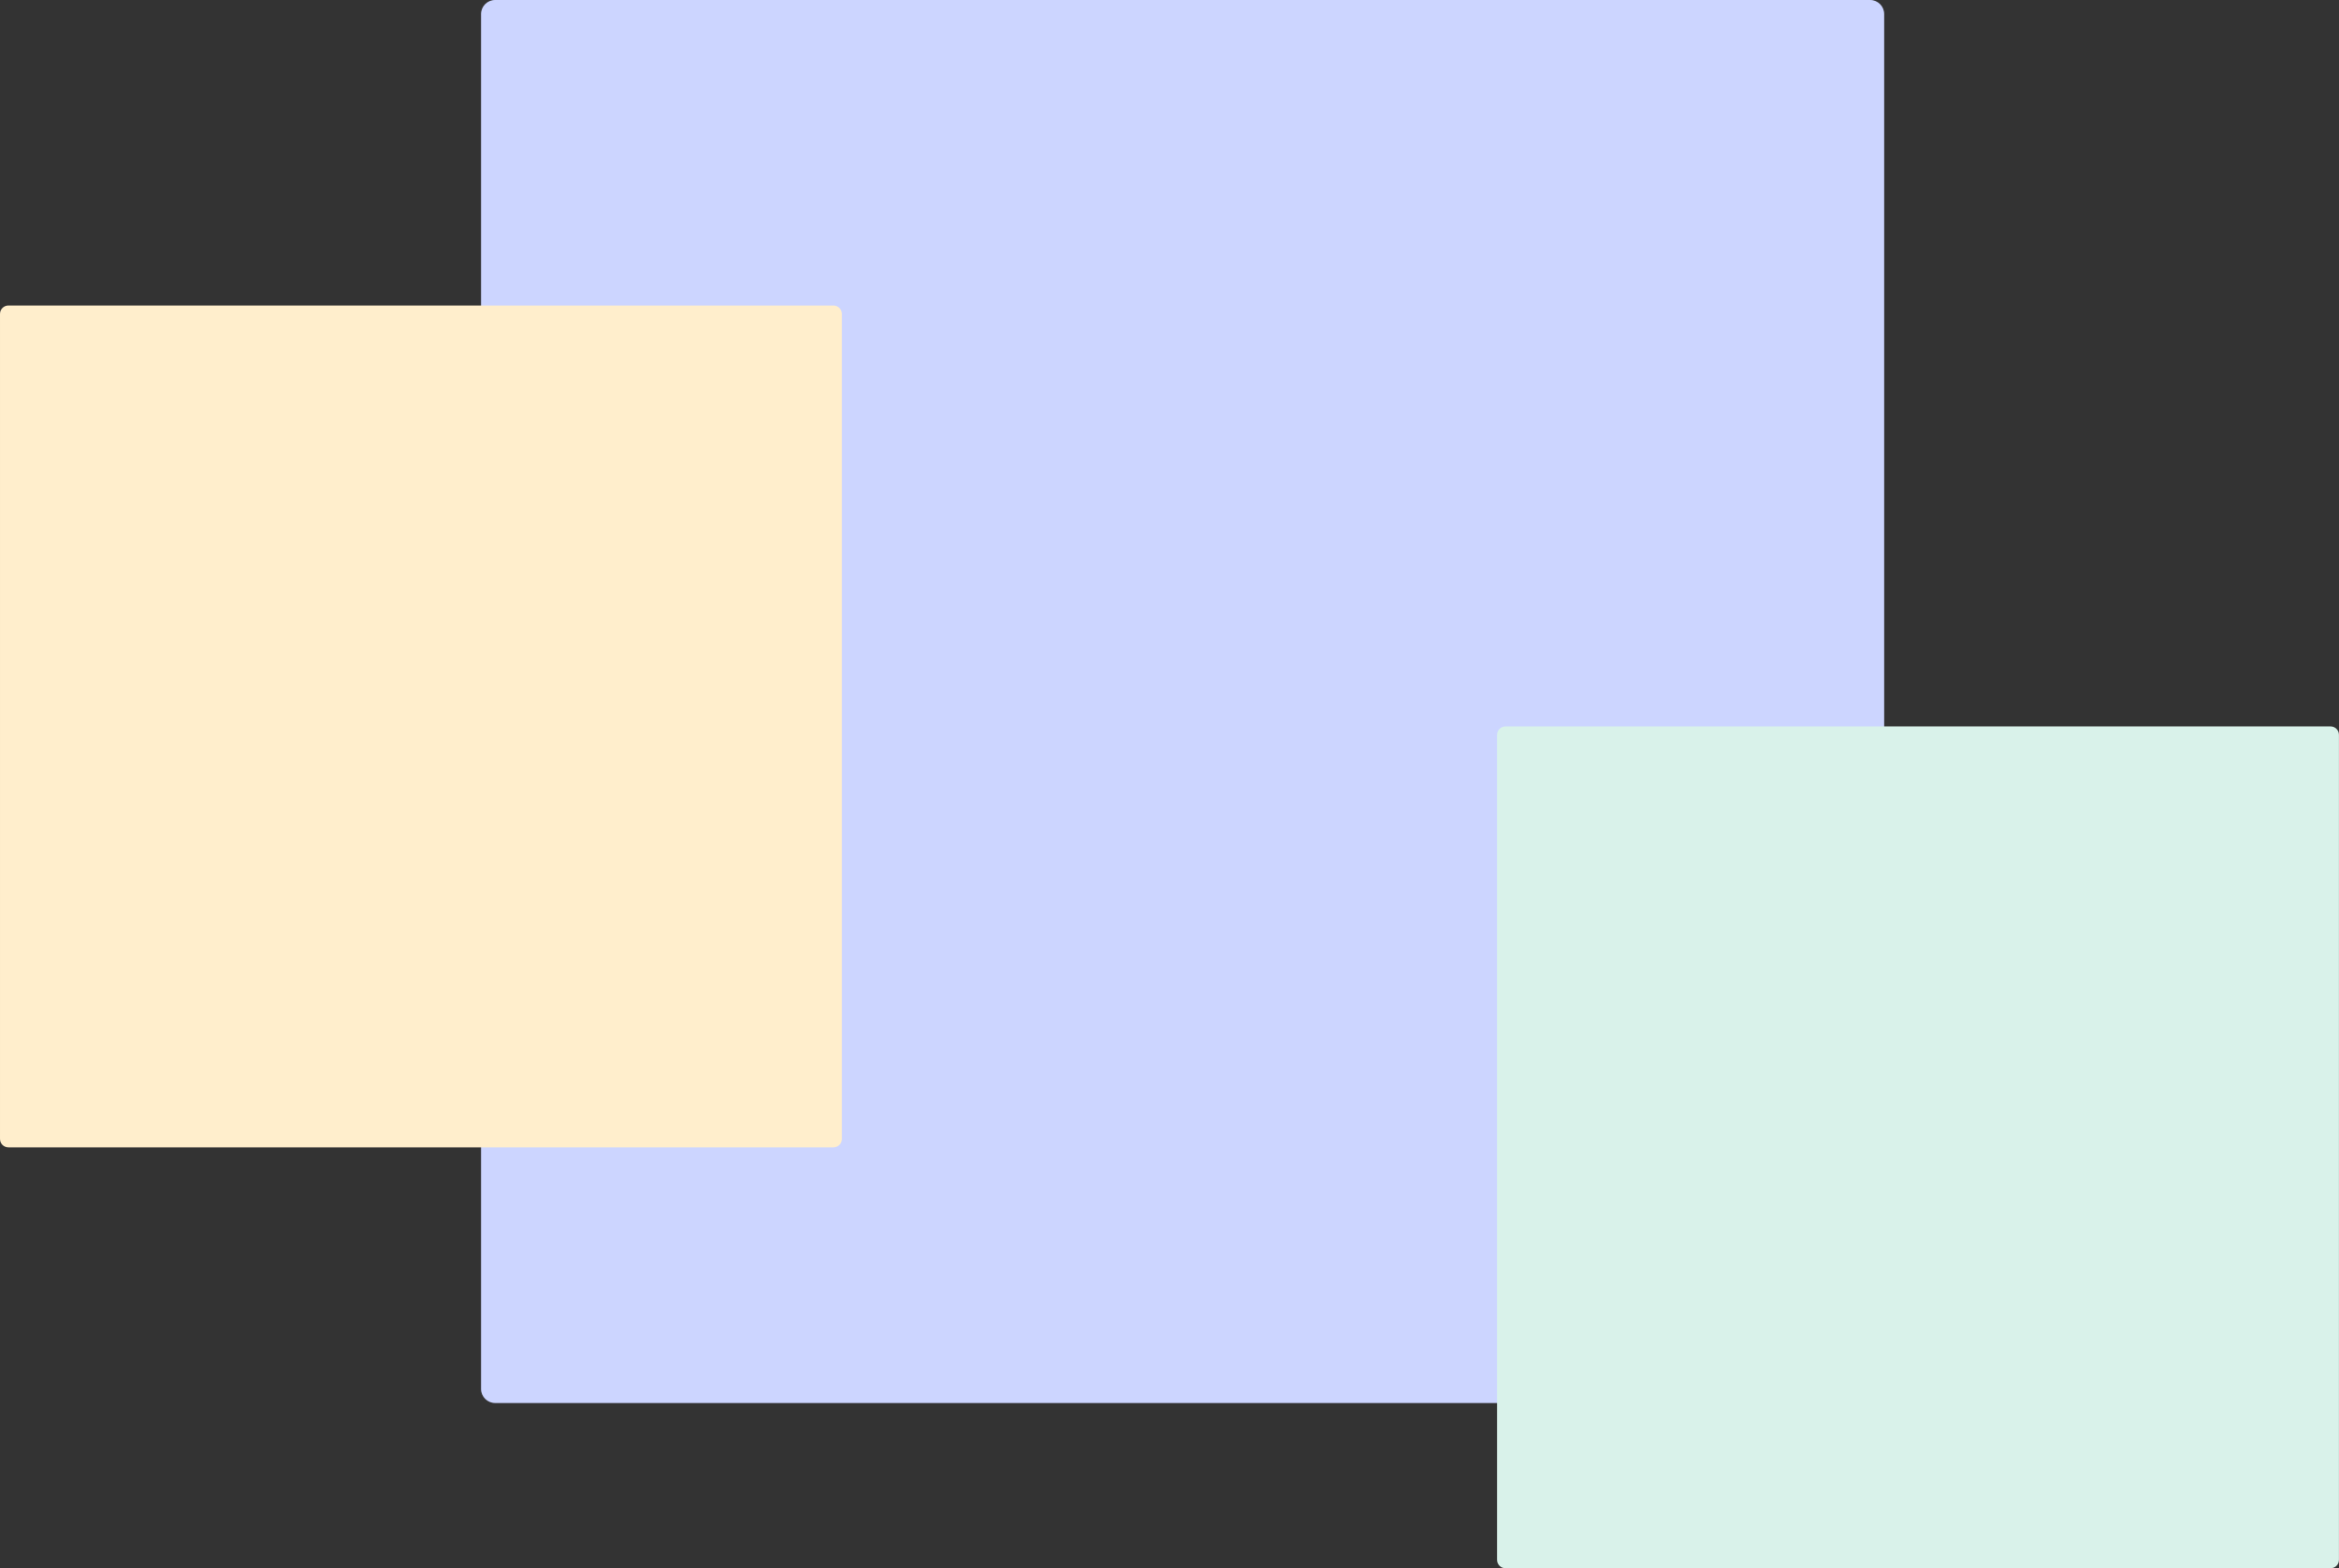 <?xml version="1.0" encoding="UTF-8" standalone="no"?><!DOCTYPE svg PUBLIC "-//W3C//DTD SVG 1.1//EN" "http://www.w3.org/Graphics/SVG/1.1/DTD/svg11.dtd"><svg width="100%" height="100%" viewBox="0 0 17365 11644" version="1.1" xmlns="http://www.w3.org/2000/svg" xmlns:xlink="http://www.w3.org/1999/xlink" xml:space="preserve" xmlns:serif="http://www.serif.com/" style="fill-rule:evenodd;clip-rule:evenodd;stroke-linejoin:round;stroke-miterlimit:2;"><rect x="0" y="0" width="17365" height="11644" fill="#333333" stroke="none"/><path d="M13988.2,104.167c0,-57.491 -46.675,-104.167 -104.166,-104.167l-10208.3,-0c-57.491,-0 -104.166,46.676 -104.166,104.167l-0,10208.3c-0,57.491 46.675,104.167 104.166,104.167l10208.3,-0c57.491,-0 104.166,-46.676 104.166,-104.167l0,-10208.3Z" style="fill:#ccd5ff;"/><path d="M17364.6,5455.87c-0,-34.495 -28.005,-62.5 -62.5,-62.5l-6125,-0c-34.495,-0 -62.5,28.005 -62.5,62.5l-0,6125c-0,34.495 28.005,62.5 62.5,62.5l6125,-0c34.495,-0 62.5,-28.005 62.5,-62.5l-0,-6125Z" style="fill:#d9f2ea;"/><path d="M6250,2330.87c0,-34.495 -28.005,-62.5 -62.5,-62.5l-6125,-0c-34.495,-0 -62.5,28.005 -62.5,62.5l-0,6125c-0,34.495 28.005,62.5 62.5,62.5l6125,-0c34.495,-0 62.5,-28.005 62.5,-62.5l0,-6125Z" style="fill:#fec;"/></svg>